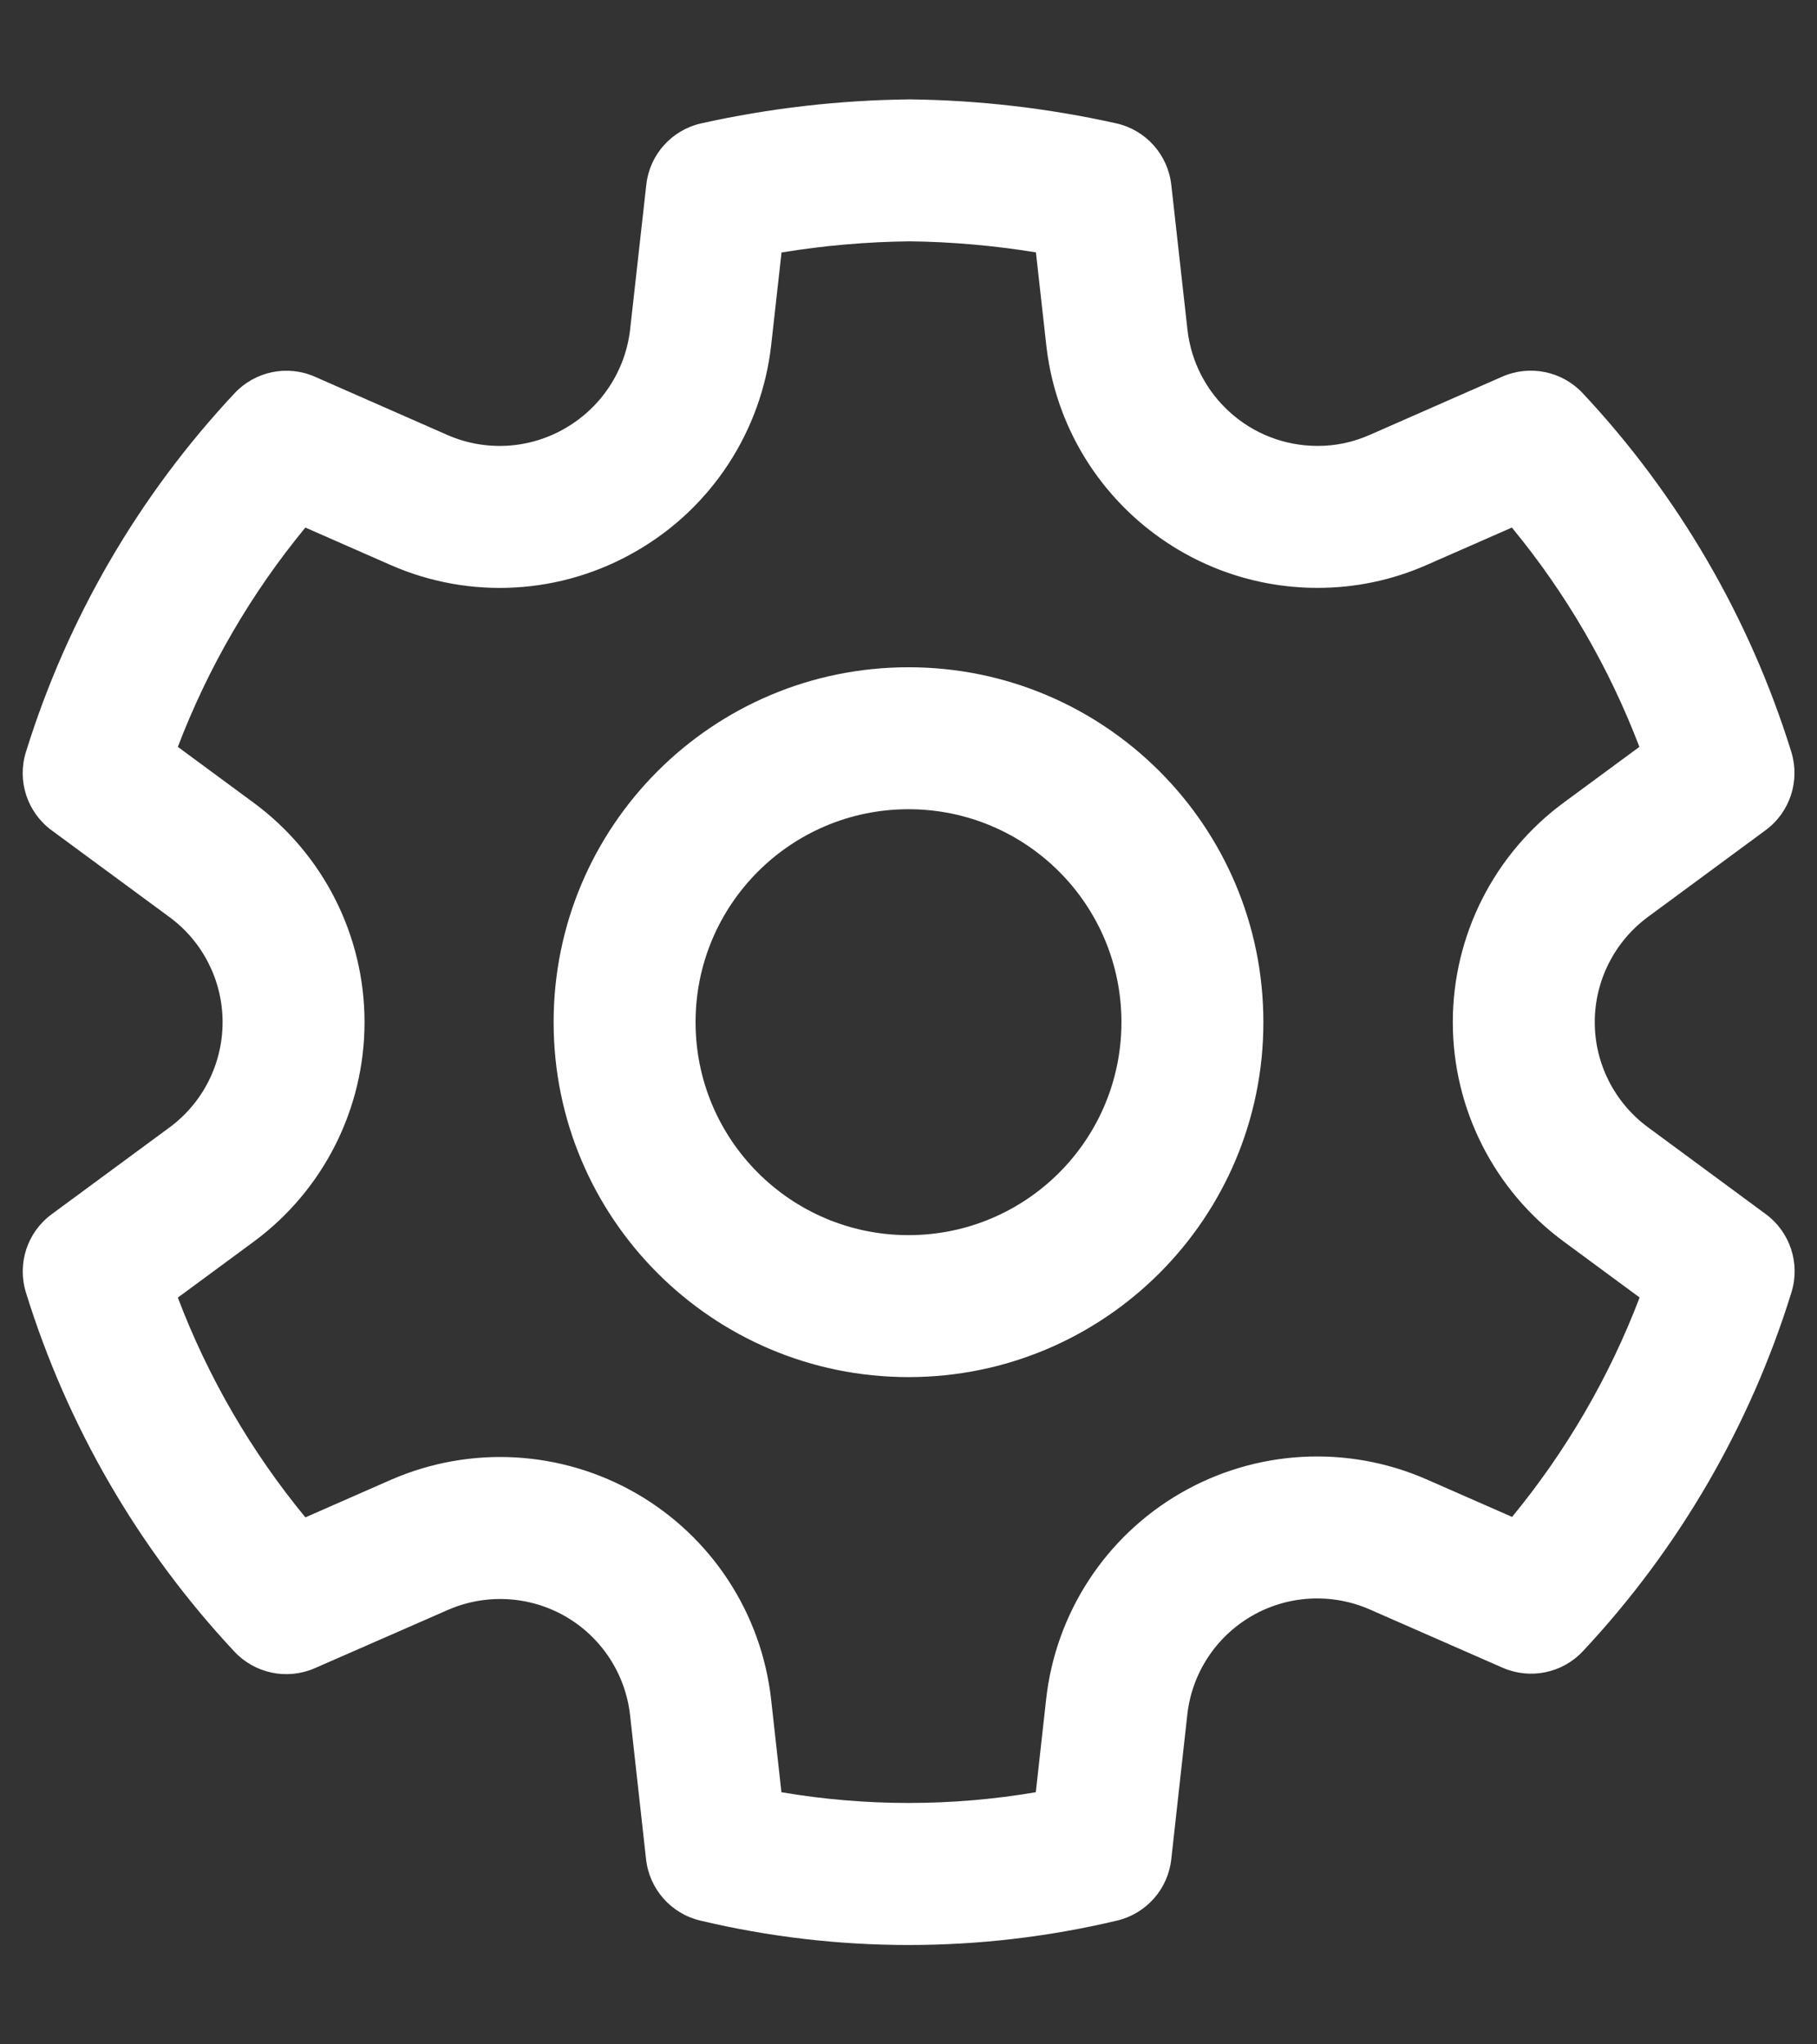 <svg width="16" height="18" viewBox="0 0 16 18" fill="none" xmlns="http://www.w3.org/2000/svg">
<rect x="0" y="0" width="16" height="18" fill="#333333" stroke="none"/>
<path d="M8.011 0.875C8.622 0.882 9.232 0.953 9.829 1.086C10.089 1.144 10.284 1.361 10.314 1.627L10.456 2.899C10.52 3.483 11.013 3.926 11.601 3.926C11.759 3.927 11.915 3.894 12.062 3.829L13.229 3.316C13.471 3.21 13.755 3.268 13.936 3.461C14.78 4.362 15.408 5.443 15.774 6.621C15.852 6.875 15.762 7.152 15.547 7.31L14.513 8.072C14.218 8.289 14.043 8.633 14.043 9C14.043 9.366 14.218 9.71 14.514 9.927L15.549 10.69C15.763 10.848 15.854 11.124 15.775 11.379C15.41 12.557 14.782 13.637 13.939 14.538C13.758 14.732 13.475 14.79 13.232 14.684L12.06 14.17C11.725 14.024 11.339 14.045 11.023 14.228C10.706 14.411 10.495 14.734 10.455 15.098L10.314 16.37C10.285 16.633 10.094 16.849 9.837 16.91C8.63 17.197 7.373 17.197 6.166 16.91C5.909 16.849 5.718 16.633 5.689 16.37L5.548 15.1C5.507 14.737 5.296 14.415 4.979 14.232C4.663 14.05 4.278 14.029 3.944 14.175L2.772 14.688C2.529 14.794 2.246 14.736 2.064 14.542C1.221 13.64 0.593 12.559 0.228 11.379C0.15 11.125 0.24 10.849 0.455 10.691L1.491 9.928C1.786 9.711 1.96 9.367 1.96 9C1.96 8.634 1.786 8.29 1.49 8.073L0.455 7.311C0.24 7.153 0.149 6.876 0.228 6.622C0.594 5.443 1.222 4.363 2.066 3.462C2.247 3.269 2.53 3.21 2.773 3.317L3.94 3.83C4.276 3.977 4.662 3.955 4.98 3.769C5.297 3.585 5.508 3.262 5.549 2.898L5.691 1.627C5.72 1.361 5.915 1.144 6.176 1.086C6.774 0.953 7.384 0.882 8.011 0.875ZM8.011 2.125C7.632 2.129 7.255 2.162 6.882 2.223L6.791 3.037C6.706 3.795 6.267 4.468 5.609 4.849C4.947 5.236 4.14 5.283 3.438 4.974L2.689 4.645C2.212 5.224 1.833 5.876 1.566 6.576L2.231 7.066C2.846 7.518 3.21 8.236 3.21 9C3.21 9.764 2.846 10.483 2.231 10.935L1.566 11.425C1.832 12.127 2.212 12.78 2.689 13.36L3.443 13.029C4.142 12.724 4.943 12.769 5.603 13.149C6.264 13.53 6.704 14.201 6.79 14.96L6.881 15.78C7.623 15.906 8.38 15.906 9.121 15.78L9.212 14.961C9.296 14.202 9.736 13.528 10.397 13.146C11.058 12.764 11.861 12.719 12.561 13.025L13.315 13.356C13.791 12.777 14.171 12.125 14.438 11.424L13.773 10.934C13.157 10.482 12.793 9.764 12.793 9C12.793 8.236 13.157 7.517 13.772 7.065L14.436 6.576C14.169 5.876 13.79 5.223 13.313 4.645L12.566 4.973C12.261 5.108 11.932 5.177 11.599 5.176C10.375 5.175 9.347 4.253 9.213 3.037L9.122 2.222C8.751 2.162 8.378 2.129 8.011 2.125ZM8 5.875C9.726 5.875 11.125 7.274 11.125 9C11.125 10.726 9.726 12.125 8 12.125C6.274 12.125 4.875 10.726 4.875 9C4.875 7.274 6.274 5.875 8 5.875ZM8 7.125C6.965 7.125 6.125 7.964 6.125 9C6.125 10.036 6.965 10.875 8 10.875C9.036 10.875 9.875 10.036 9.875 9C9.875 7.964 9.036 7.125 8 7.125Z" fill="white"/>
</svg>
